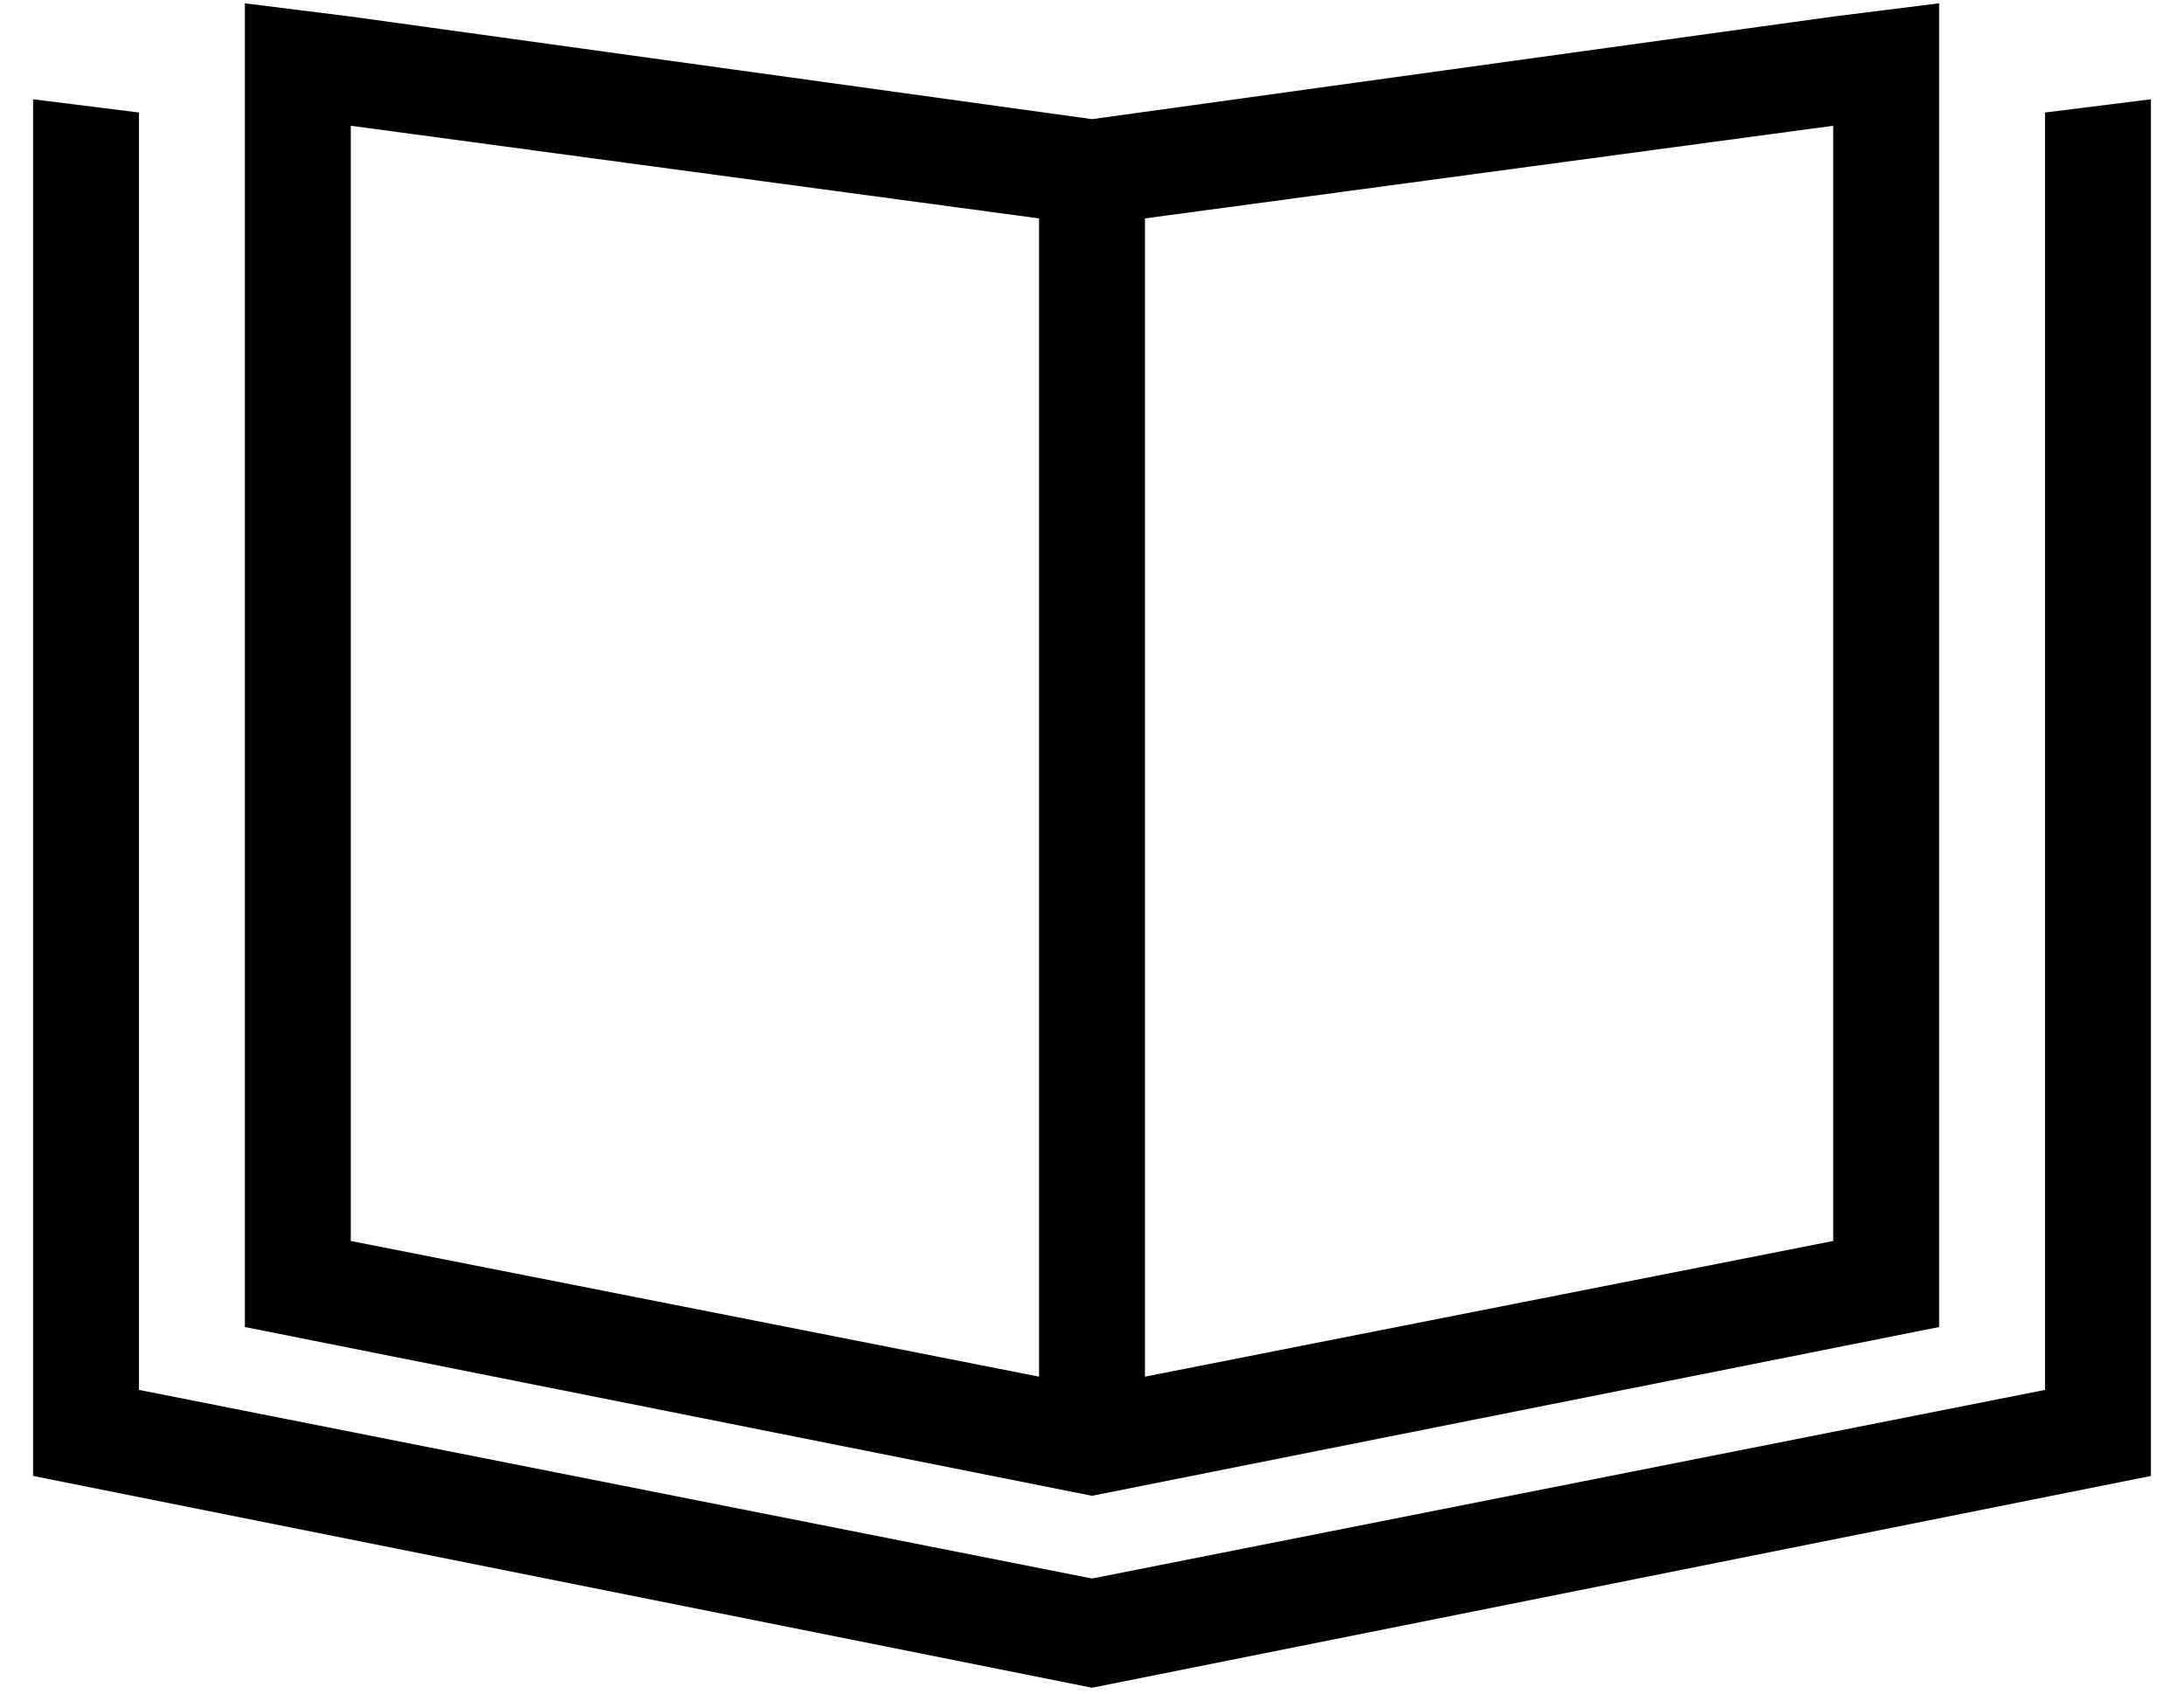 <?xml version="1.0" standalone="no"?>
<!DOCTYPE svg PUBLIC "-//W3C//DTD SVG 1.1//EN" "http://www.w3.org/Graphics/SVG/1.1/DTD/svg11.dtd" >
<svg xmlns="http://www.w3.org/2000/svg" xmlns:xlink="http://www.w3.org/1999/xlink" version="1.1" viewBox="-10 -40 660 512">
   <path fill="currentColor"
d="M96 335l208 41l-208 -41l208 41v-350v0l-208 -28v0v337v0zM336 376l208 -41l-208 41l208 -41v-337v0l-208 28v0v350v0zM576 -39v32v-32v32v368v0l-256 51v0l-256 -51v0v-368v0v-32v0l32 4v0l224 31v0l224 -31v0l32 -4v0zM0 -10l32 4l-32 -4l32 4v33v0v94v0v259v0l288 57
v0l288 -57v0v-259v0v-94v0v-33v0l32 -4v0v32v0v384v0l-320 64v0l-320 -64v0v-384v0v-32v0z" />
</svg>
